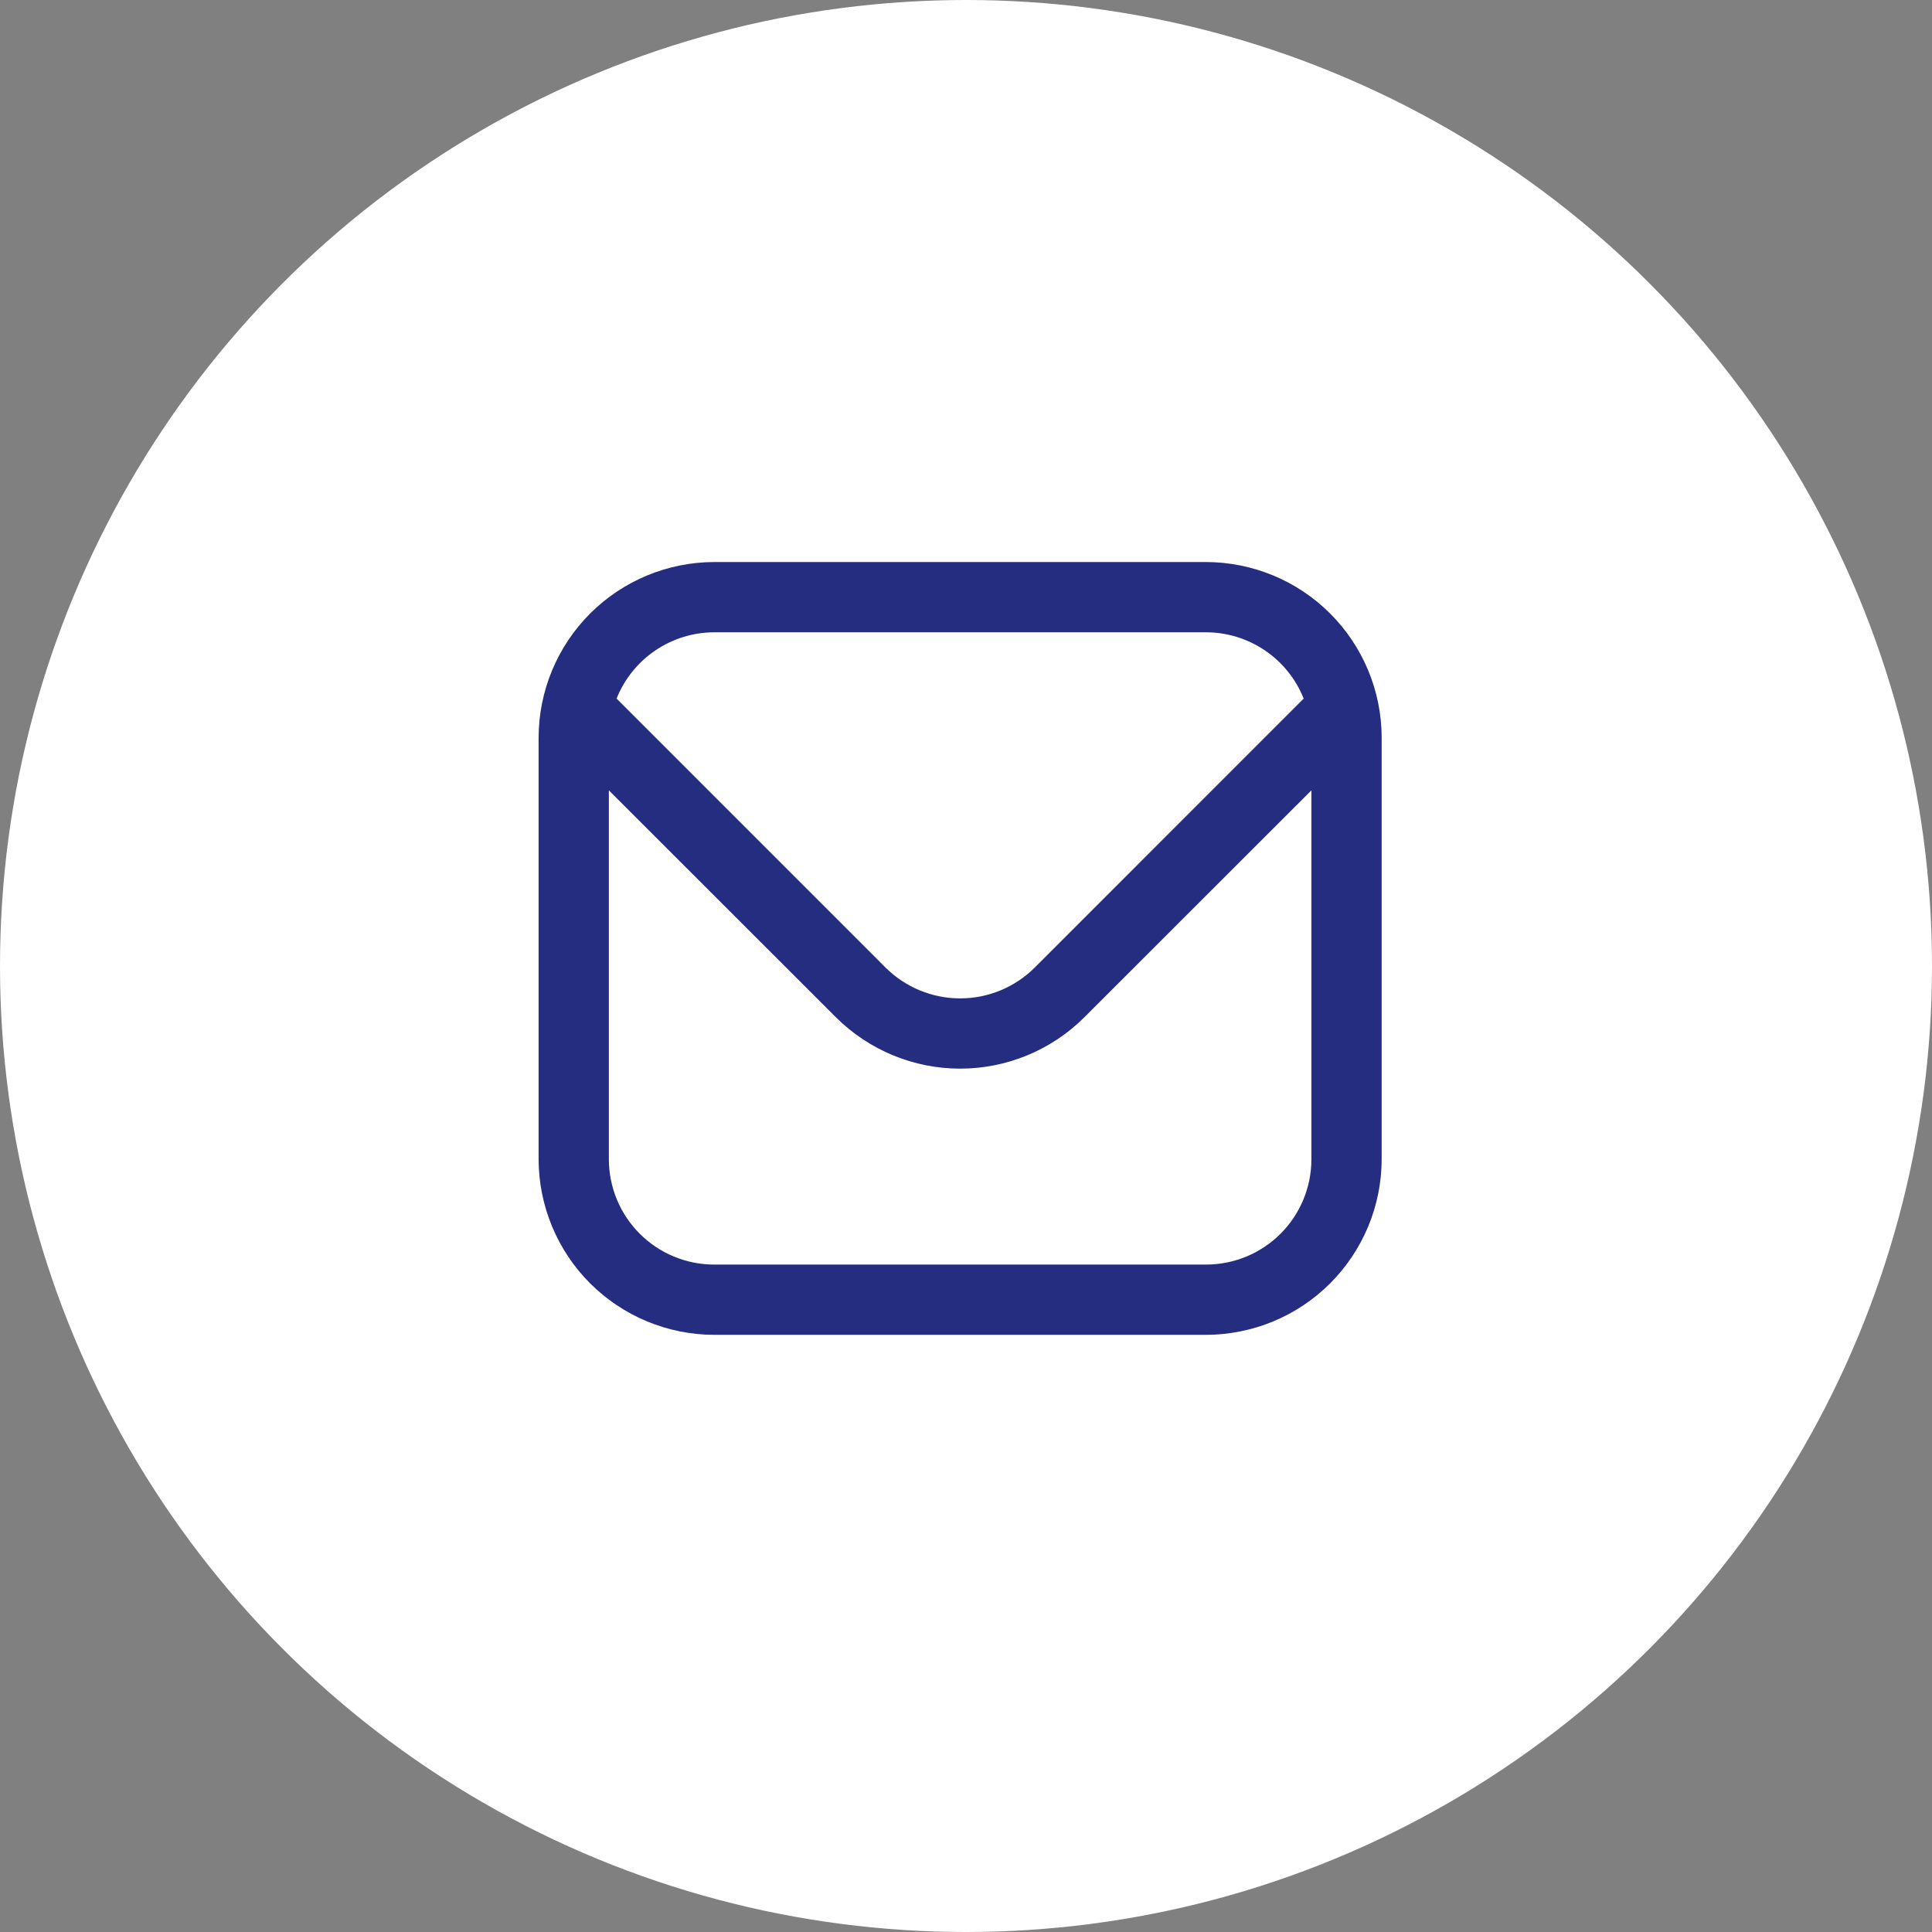 <svg width="55" height="55" viewBox="0 0 55 55" fill="none" xmlns="http://www.w3.org/2000/svg">
<rect x="0" y="0" width="55" height="55" fill="#808080" stroke="none"/>
<circle cx="27.5" cy="27.5" r="27.5" fill="white"/>
<path d="M34.333 16H20.333C19.008 16.002 17.737 16.529 16.799 17.466C15.862 18.404 15.335 19.674 15.333 21V33C15.335 34.326 15.862 35.596 16.799 36.534C17.737 37.471 19.008 37.998 20.333 38H34.333C35.659 37.998 36.93 37.471 37.867 36.534C38.804 35.596 39.332 34.326 39.333 33V21C39.332 19.674 38.804 18.404 37.867 17.466C36.93 16.529 35.659 16.002 34.333 16ZM20.333 18H34.333C34.932 18.001 35.517 18.181 36.012 18.518C36.508 18.854 36.891 19.331 37.113 19.887L29.455 27.546C28.892 28.107 28.129 28.422 27.333 28.422C26.538 28.422 25.775 28.107 25.211 27.546L17.553 19.887C17.775 19.331 18.159 18.854 18.654 18.518C19.15 18.181 19.735 18.001 20.333 18ZM34.333 36H20.333C19.538 36 18.774 35.684 18.212 35.121C17.649 34.559 17.333 33.796 17.333 33V22.5L23.797 28.96C24.736 29.896 26.008 30.422 27.333 30.422C28.659 30.422 29.931 29.896 30.869 28.96L37.333 22.5V33C37.333 33.796 37.017 34.559 36.455 35.121C35.892 35.684 35.129 36 34.333 36Z" fill="#252D80"/>
</svg>
